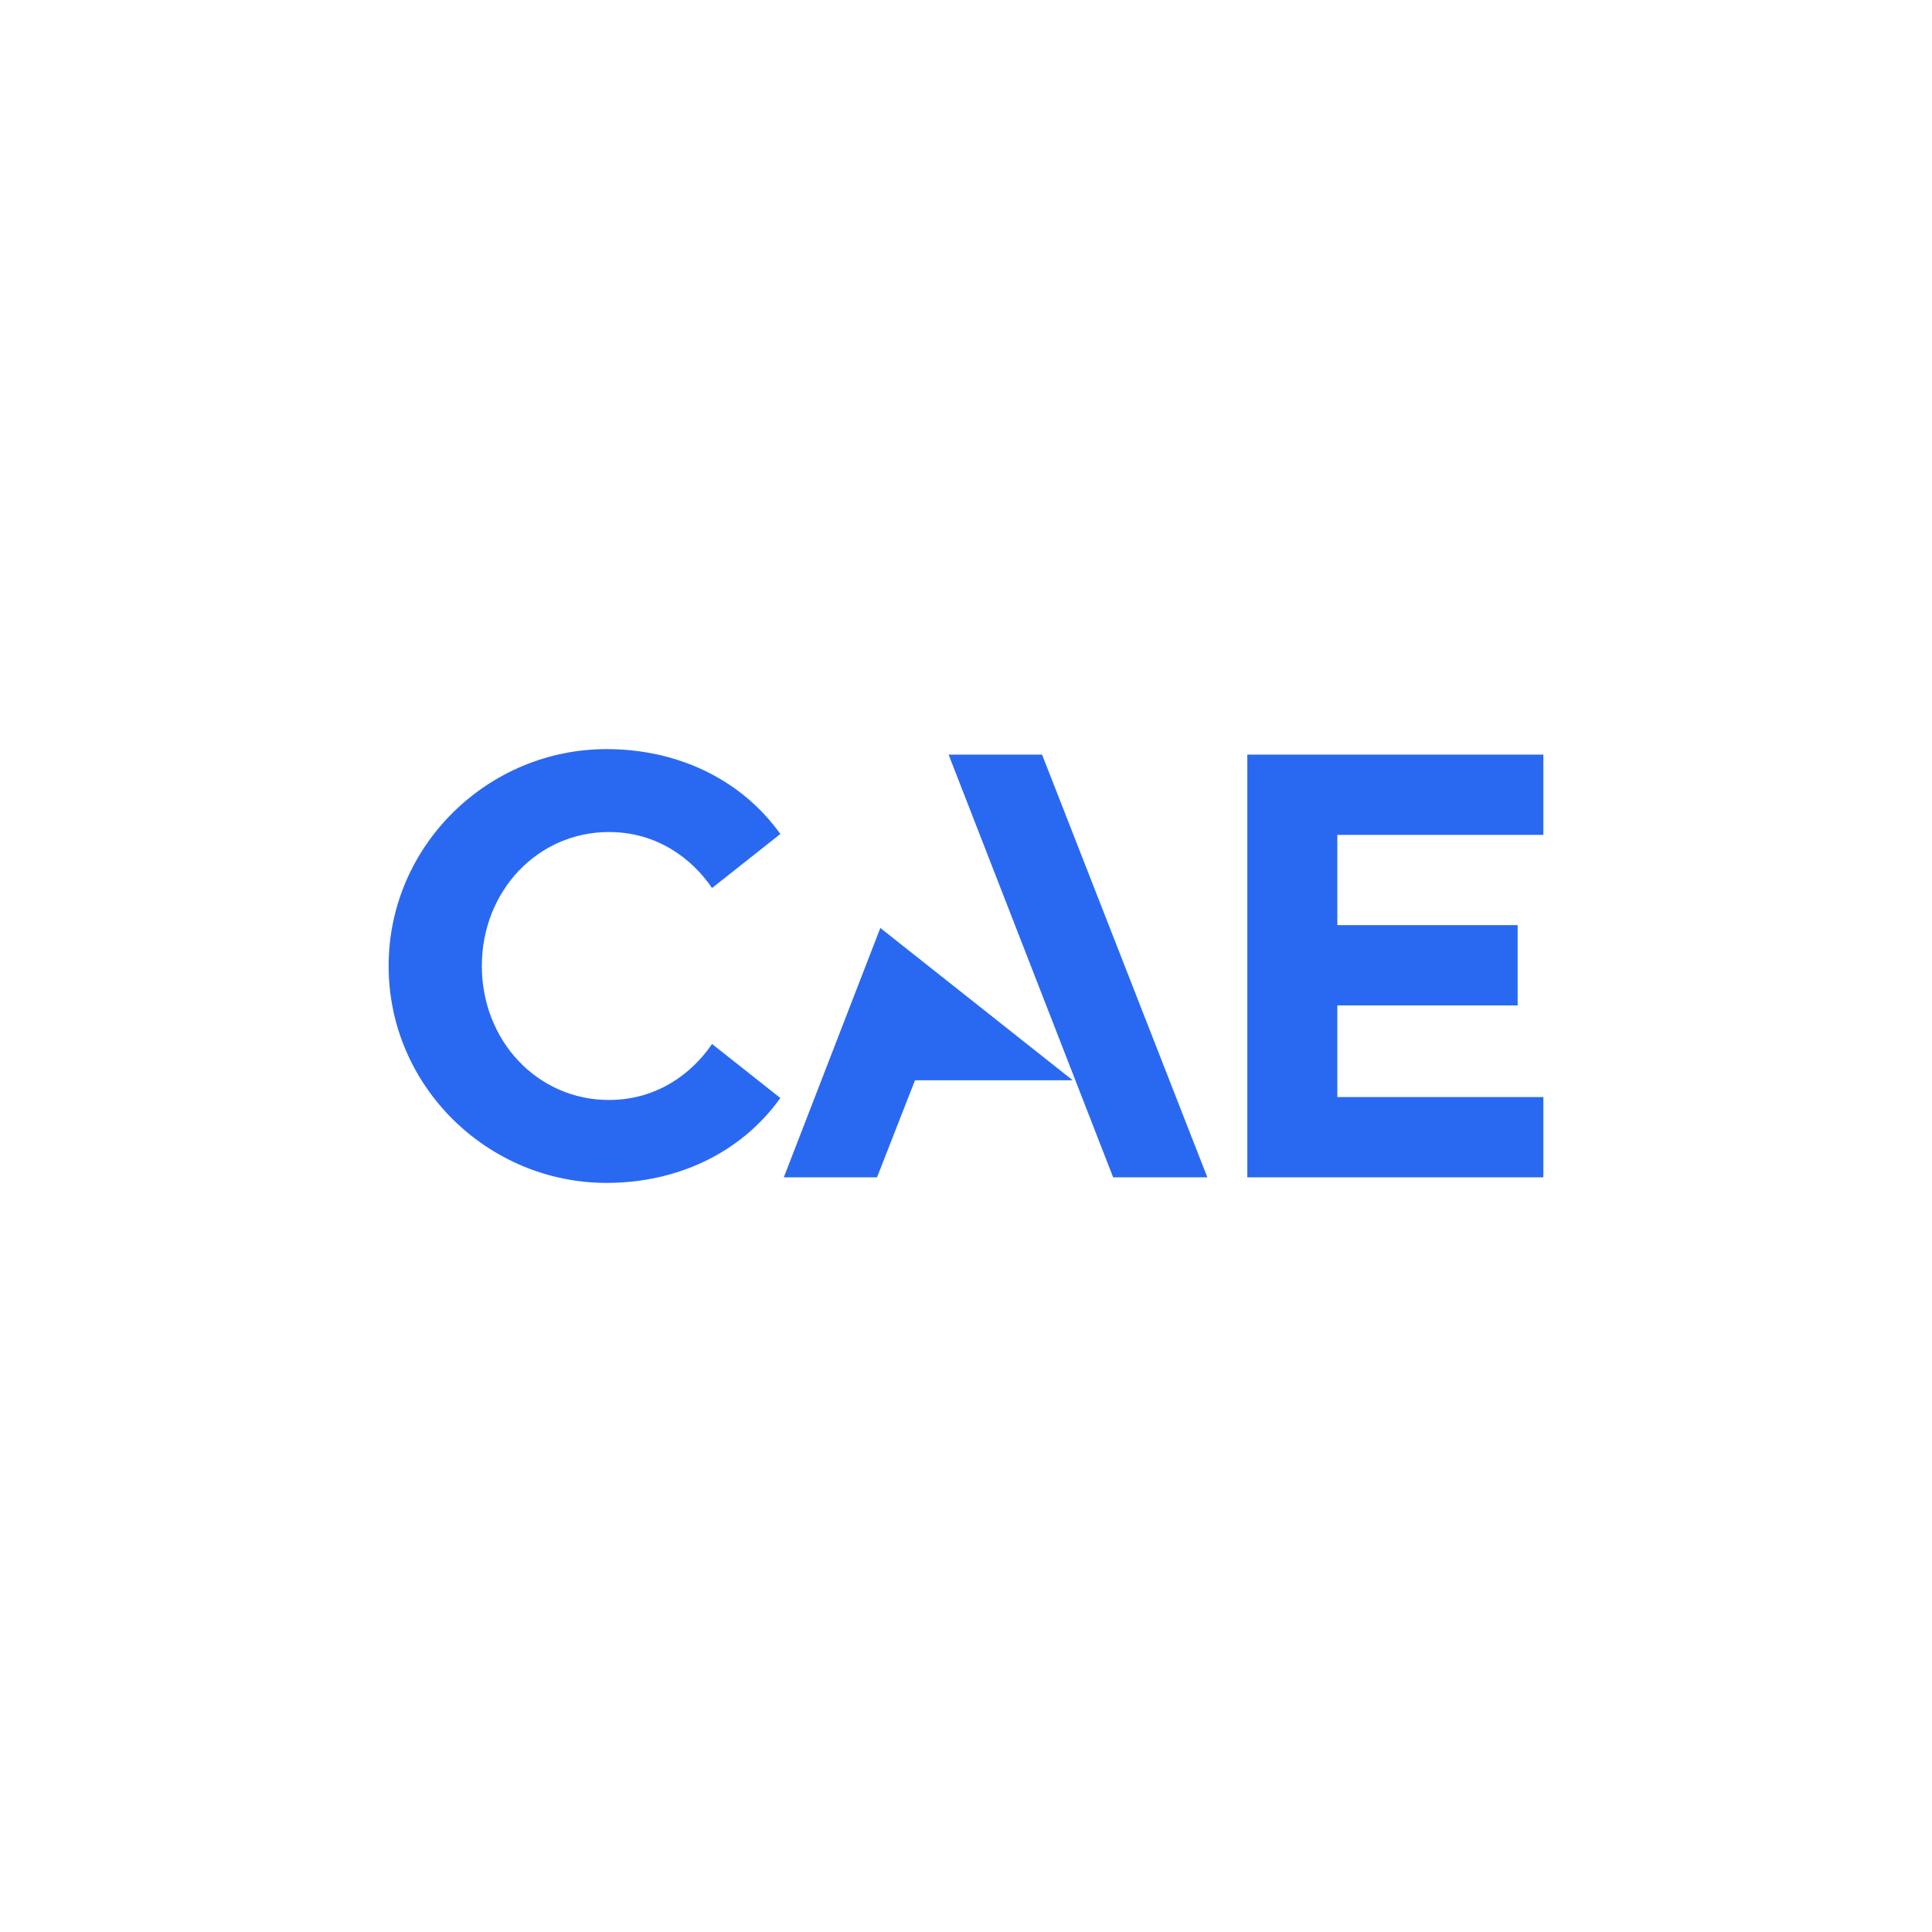 <?xml version="1.0" encoding="UTF-8"?>
<svg width="64px" height="64px" viewBox="0 0 64 64" version="1.1" xmlns="http://www.w3.org/2000/svg" xmlns:xlink="http://www.w3.org/1999/xlink">
    <title>CAE</title>
    <g id="Taskboard" stroke="none" stroke-width="1" fill="none" fill-rule="evenodd">
        <g id="CAE">
            <rect id="Rectangle" x="0" y="0" width="64" height="64"></rect>
            <g id="Logo" transform="translate(12.874, 24.815)" fill="#2969F2" fill-rule="nonzero">
                <path d="M31.427,2.841 L31.427,5.832 L37.4,5.832 L37.4,8.491 L31.427,8.491 L31.427,11.527 L38.252,11.527 L38.252,14.185 L28.445,14.185 L28.445,0.183 L38.252,0.183 L38.252,2.841 L31.427,2.841 L31.427,2.841 Z M7.218,14.37 C9.53,14.37 11.655,13.403 12.976,11.558 L10.713,9.768 C10.047,10.748 8.887,11.623 7.298,11.623 C4.937,11.623 3.088,9.669 3.088,7.185 C3.088,4.701 4.937,2.747 7.298,2.747 C8.887,2.747 10.047,3.622 10.713,4.602 L12.976,2.812 C11.655,0.967 9.53,0 7.218,0 C3.297,0 1.77635684e-15,3.187 1.77635684e-15,7.185 C1.77635684e-15,11.183 3.297,14.37 7.218,14.37 Z M21.646,0.183 L18.55,0.183 L24,14.185 L27.121,14.185 L21.646,0.183 Z M22.662,10.971 L17.436,10.971 L16.179,14.185 L13.091,14.185 L16.288,5.925 L22.662,10.971 Z"></path>
            </g>
        </g>
    </g>
</svg>